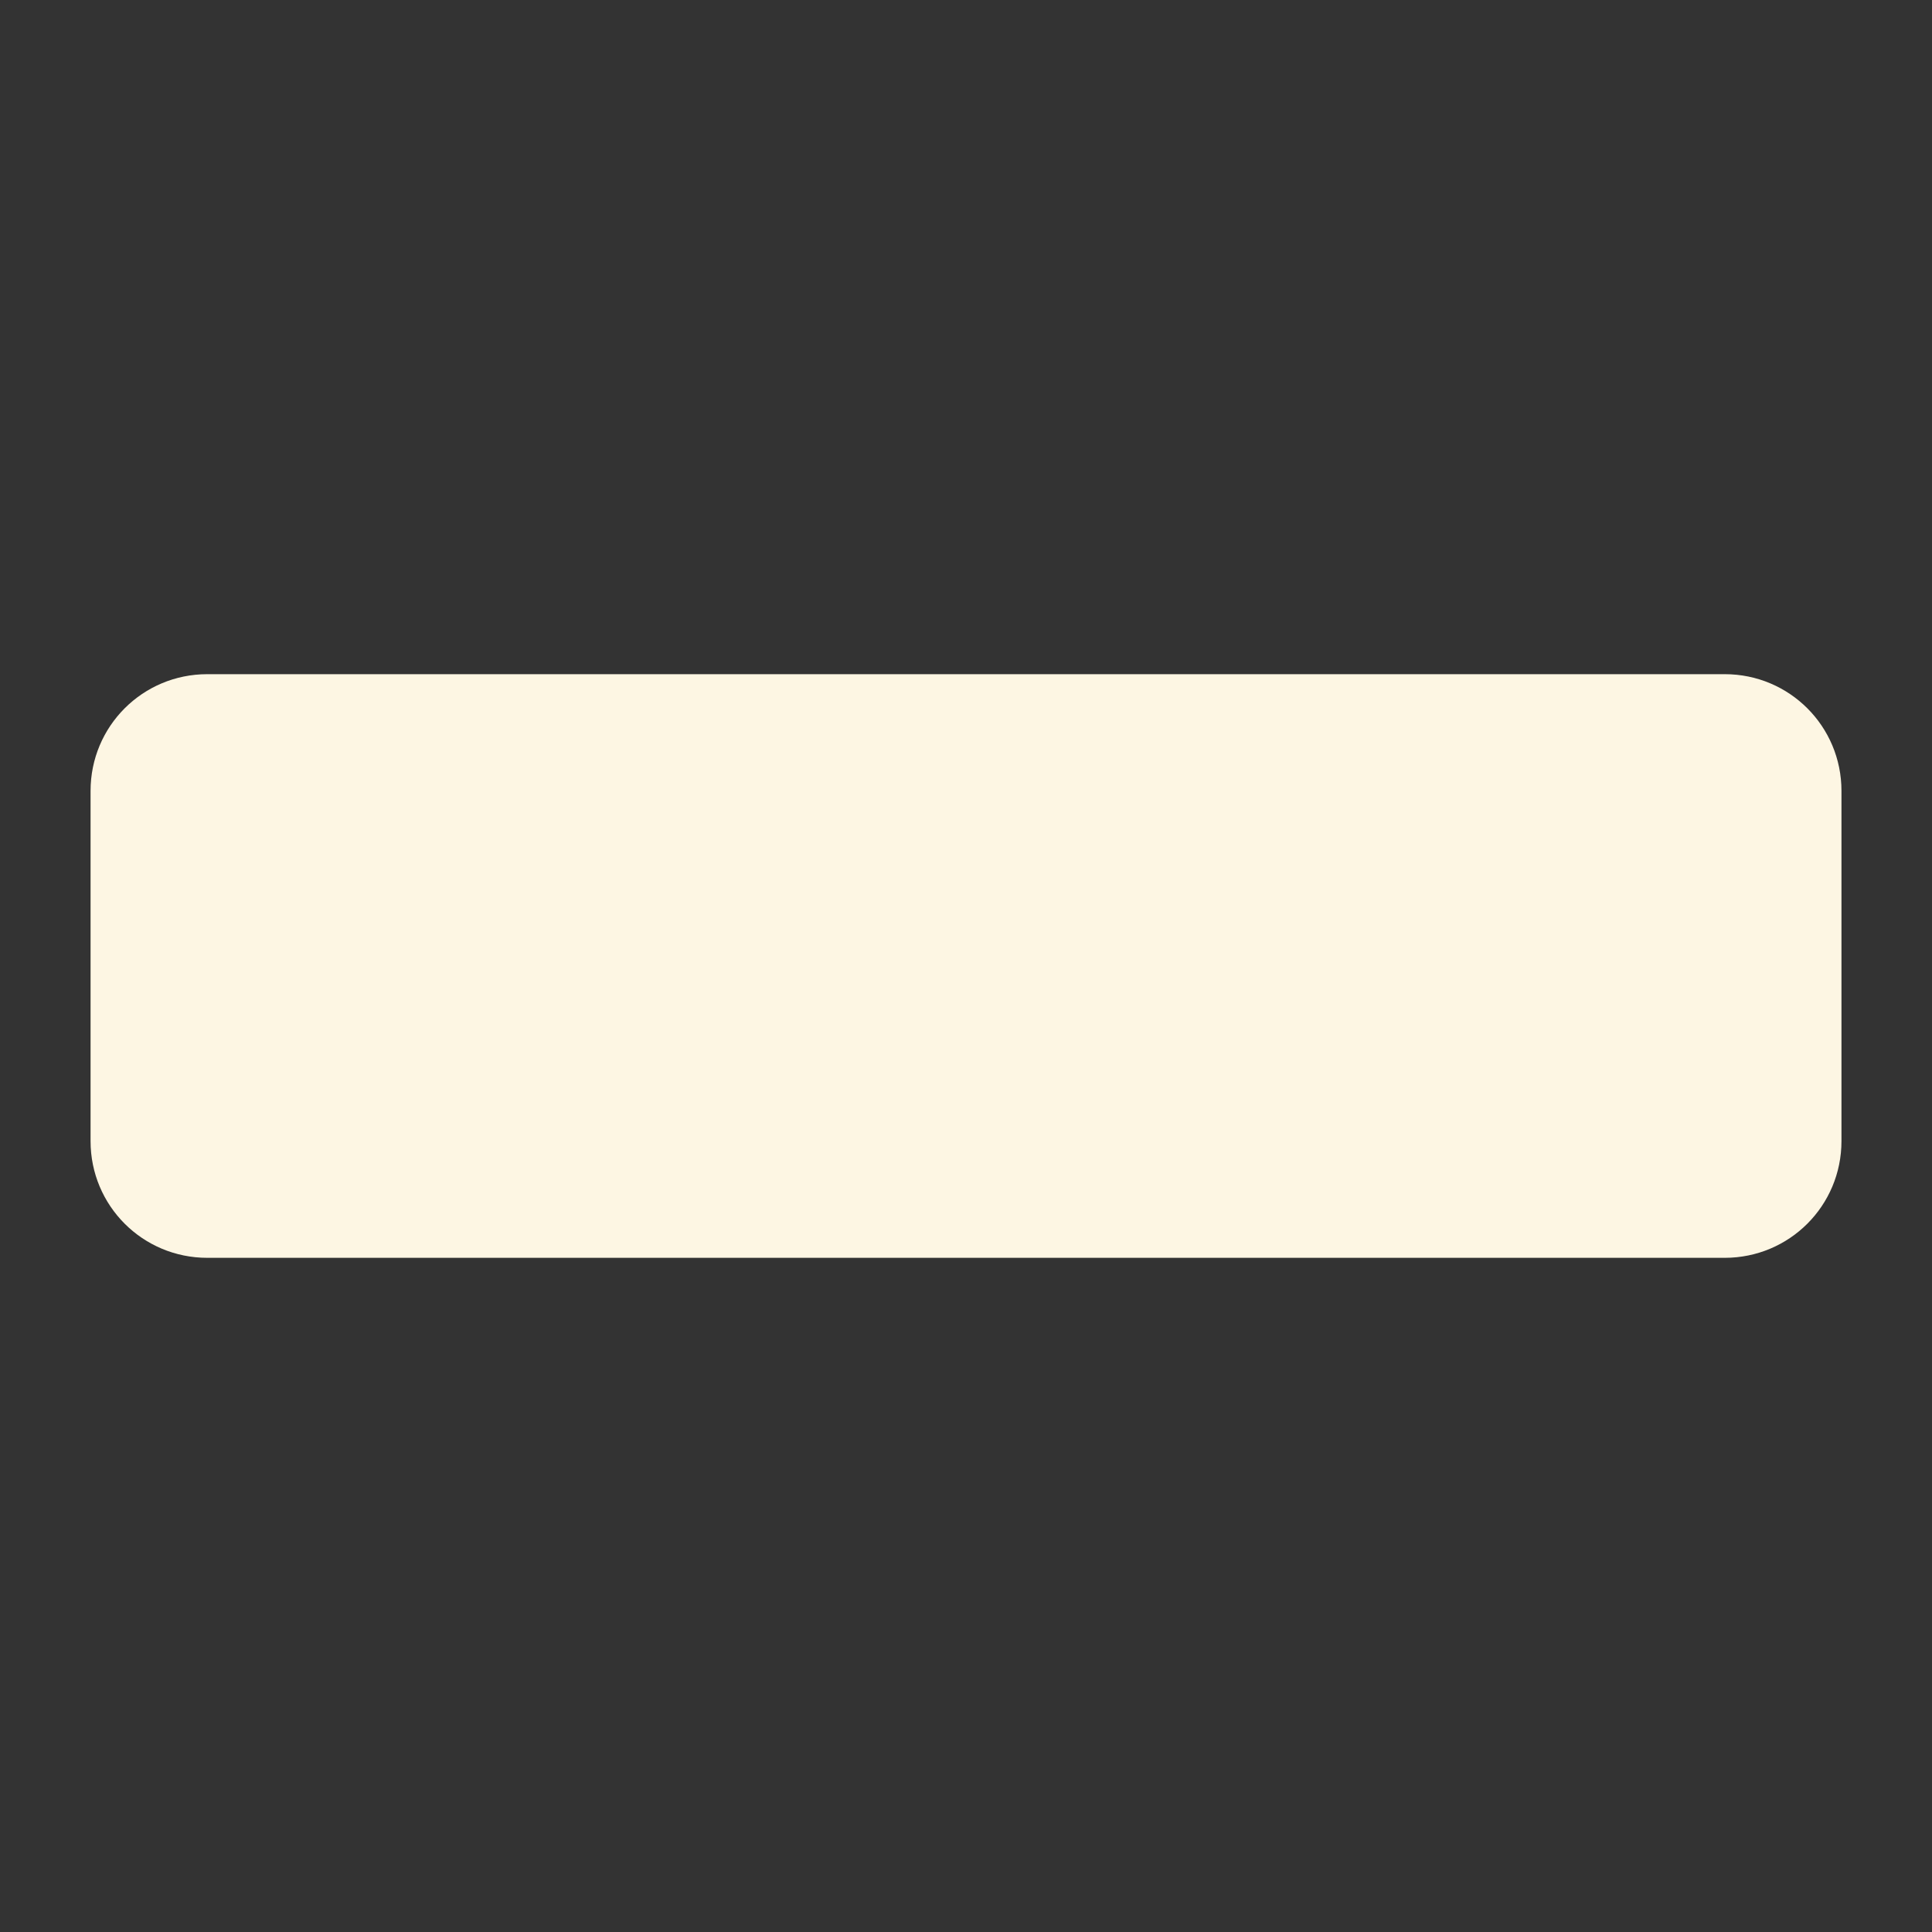 <?xml version="1.0" encoding="UTF-8" standalone="no"?>
<svg
   xmlns:dc="http://purl.org/dc/elements/1.1/"
   xmlns:cc="http://creativecommons.org/ns#"
   xmlns:rdf="http://www.w3.org/1999/02/22-rdf-syntax-ns#"
   xmlns:svg="http://www.w3.org/2000/svg"
   xmlns="http://www.w3.org/2000/svg"
   xmlns:sodipodi="http://sodipodi.sourceforge.net/DTD/sodipodi-0.dtd"
   xmlns:inkscape="http://www.inkscape.org/namespaces/inkscape"
   width="64"
   height="64"
   viewBox="0 0 64 64"
   id="svg4160"
   version="1.1"
   sodipodi:docname="decrease.svg"
   inkscape:version="1.0.2 (e86c870879, 2021-01-15, custom)">
  <rect x="0" y="0" width="64" height="64" fill="#333333" stroke="none"/>
  <path
     id="rect831"
     style="opacity:0.998;fill:#fdf6e3;fill-opacity:1;stroke:none;stroke-width:2;stroke-linecap:round;stroke-linejoin:round;stroke-opacity:1"
     d="m 6.867,22.333 c -2.142,0 -3.867,1.725 -3.867,3.867 v 11.6 c 0,2.142 1.725,3.867 3.867,3.867 h 50.267 c 2.142,0 3.867,-1.725 3.867,-3.867 V 26.2 c 0,-2.142 -1.725,-3.867 -3.867,-3.867 z"
     sodipodi:nodetypes="cssccsscc" />
  <sodipodi:namedview
     pagecolor="#ffffff"
     bordercolor="#666666"
     borderopacity="1"
     objecttolerance="10"
     gridtolerance="10"
     guidetolerance="10"
     inkscape:pageopacity="0"
     inkscape:pageshadow="2"
     inkscape:window-width="1600"
     inkscape:window-height="837"
     id="namedview13"
     showgrid="true"
     inkscape:zoom="5.2333334"
     inkscape:cx="19.952975"
     inkscape:cy="29.124909"
     inkscape:window-x="-8"
     inkscape:window-y="-8"
     inkscape:window-maximized="1"
     inkscape:current-layer="svg4160"
     inkscape:document-rotation="0" />
  <defs
     id="defs4162" />
</svg>
